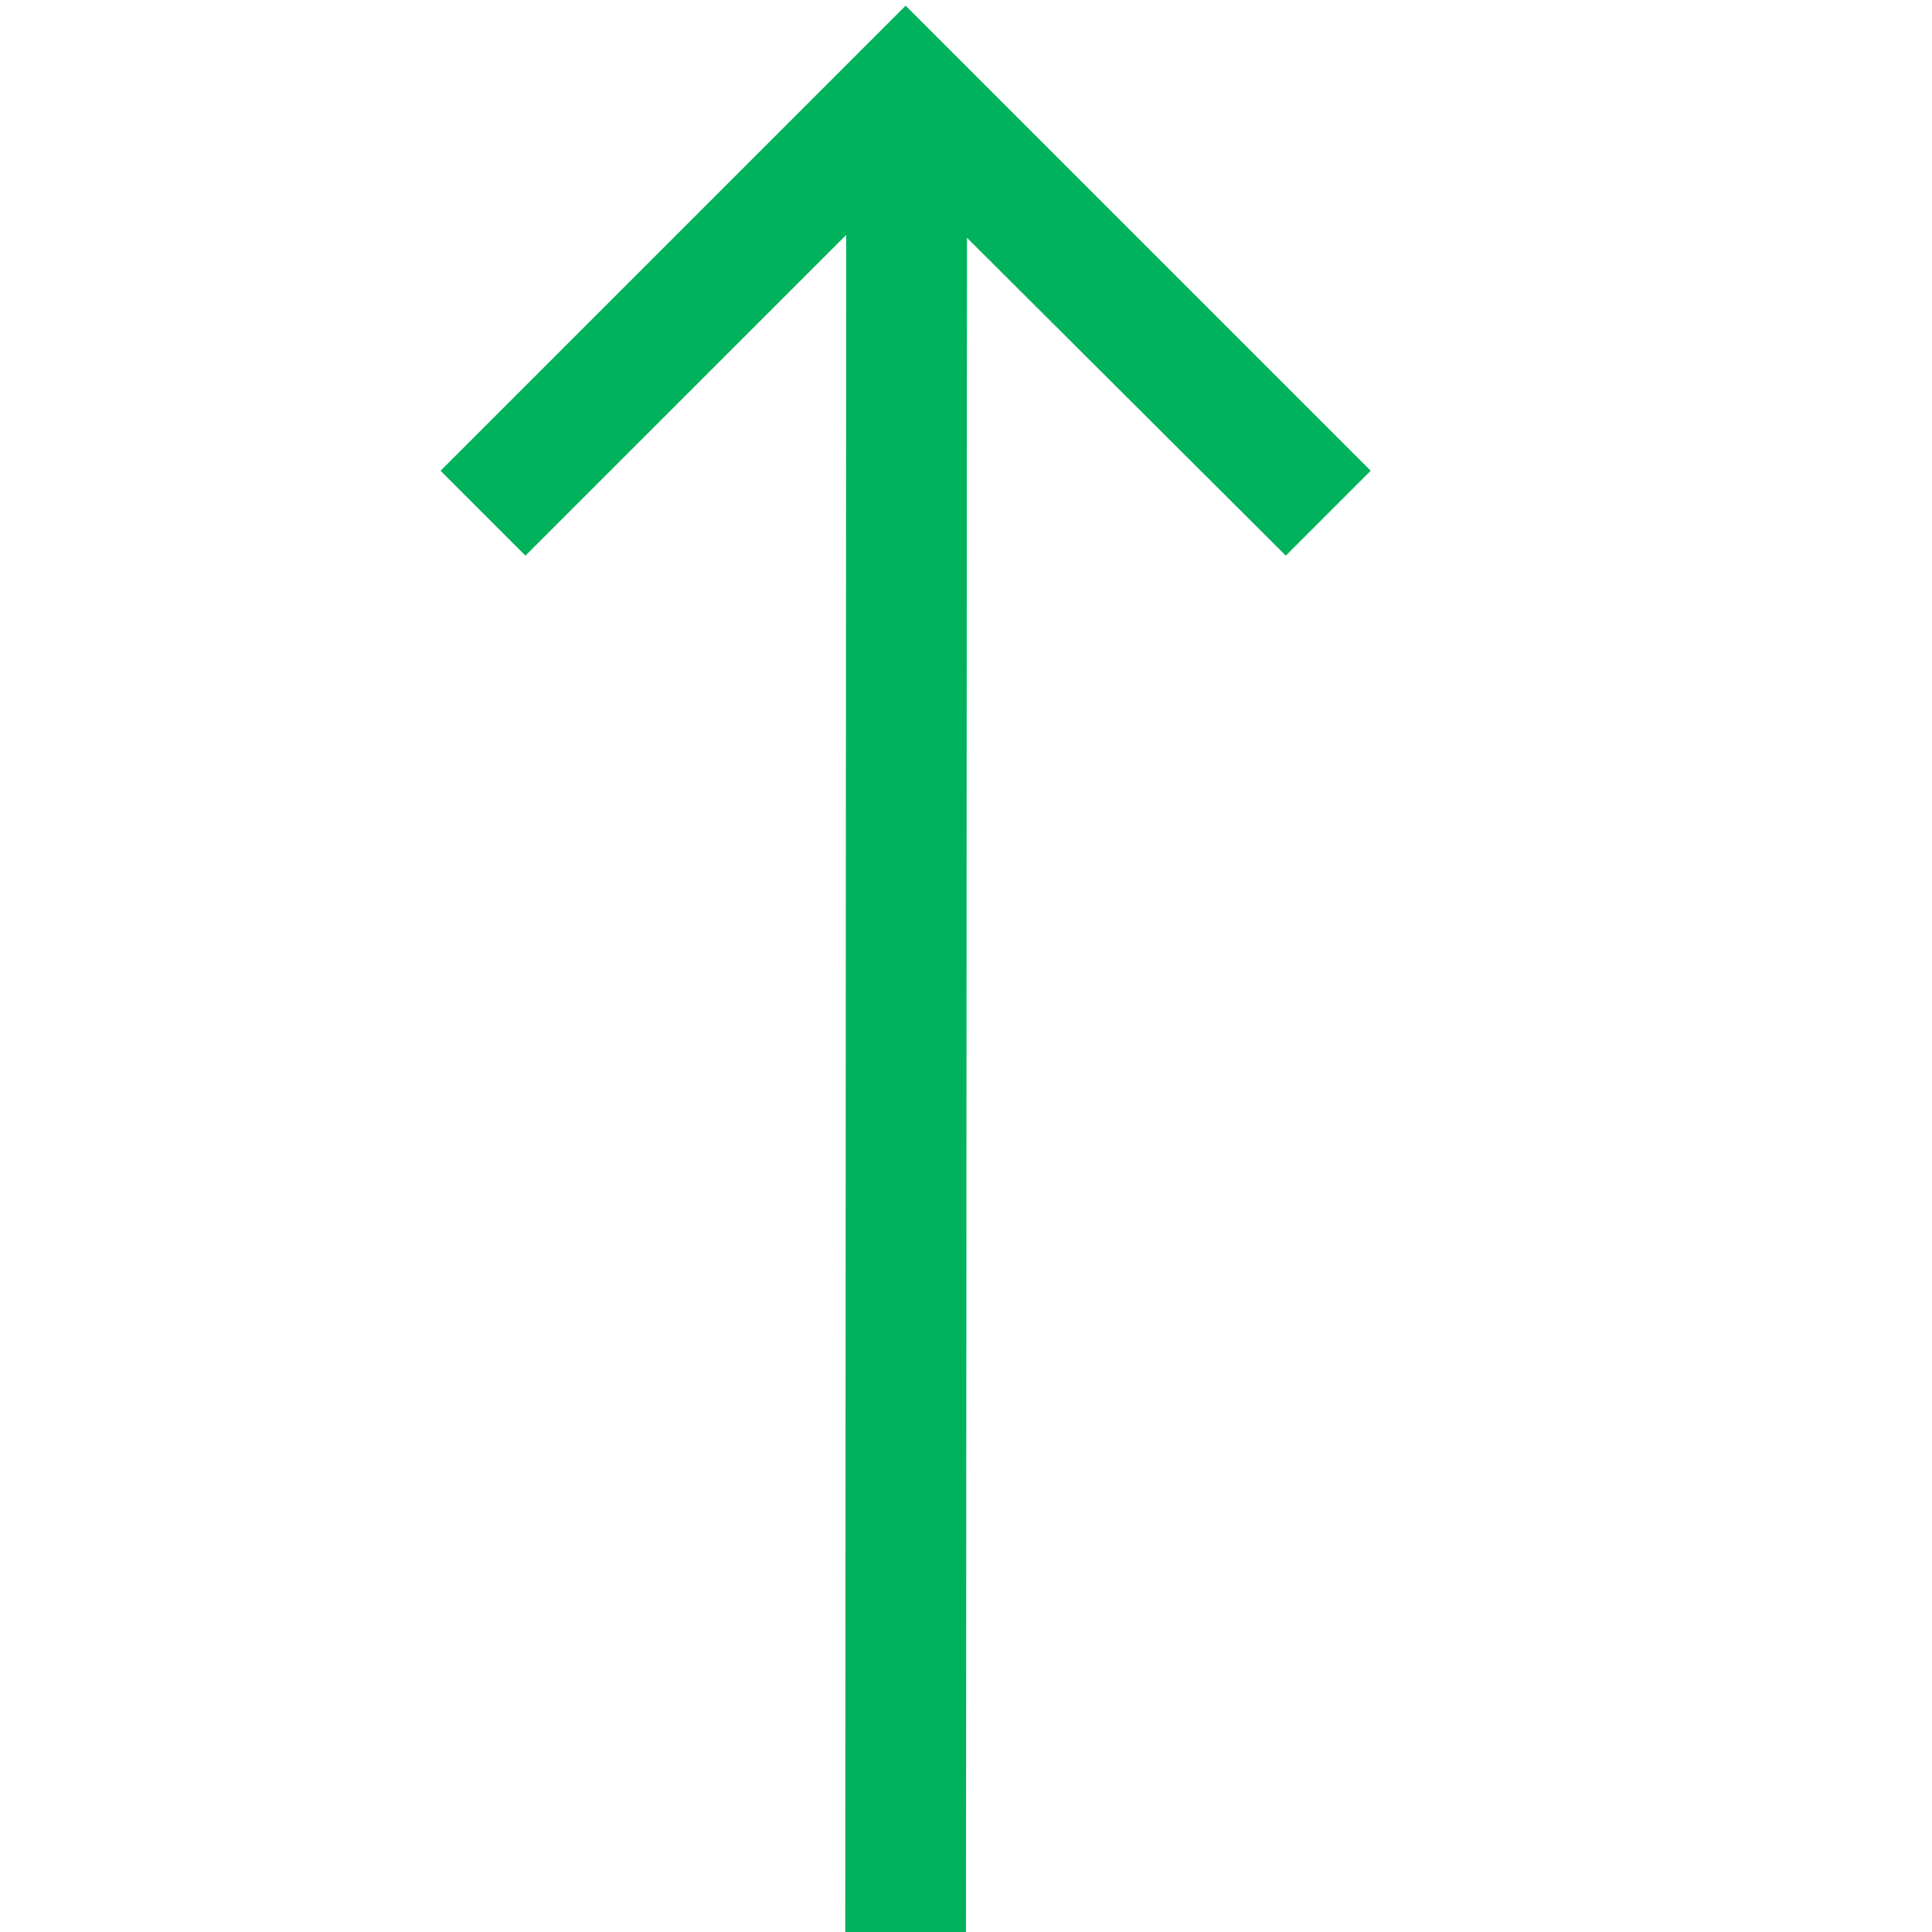 <svg width="32" height="32" viewBox="0 0 32 32" fill="none" xmlns="http://www.w3.org/2000/svg">
<path d="M22.703 7.797L21.297 9.203L16.016 3.938L16 32H14L14.016 3.891L8.703 9.203L7.297 7.797L15 0.094L22.703 7.797Z" fill="#00B25B"/>
</svg>
